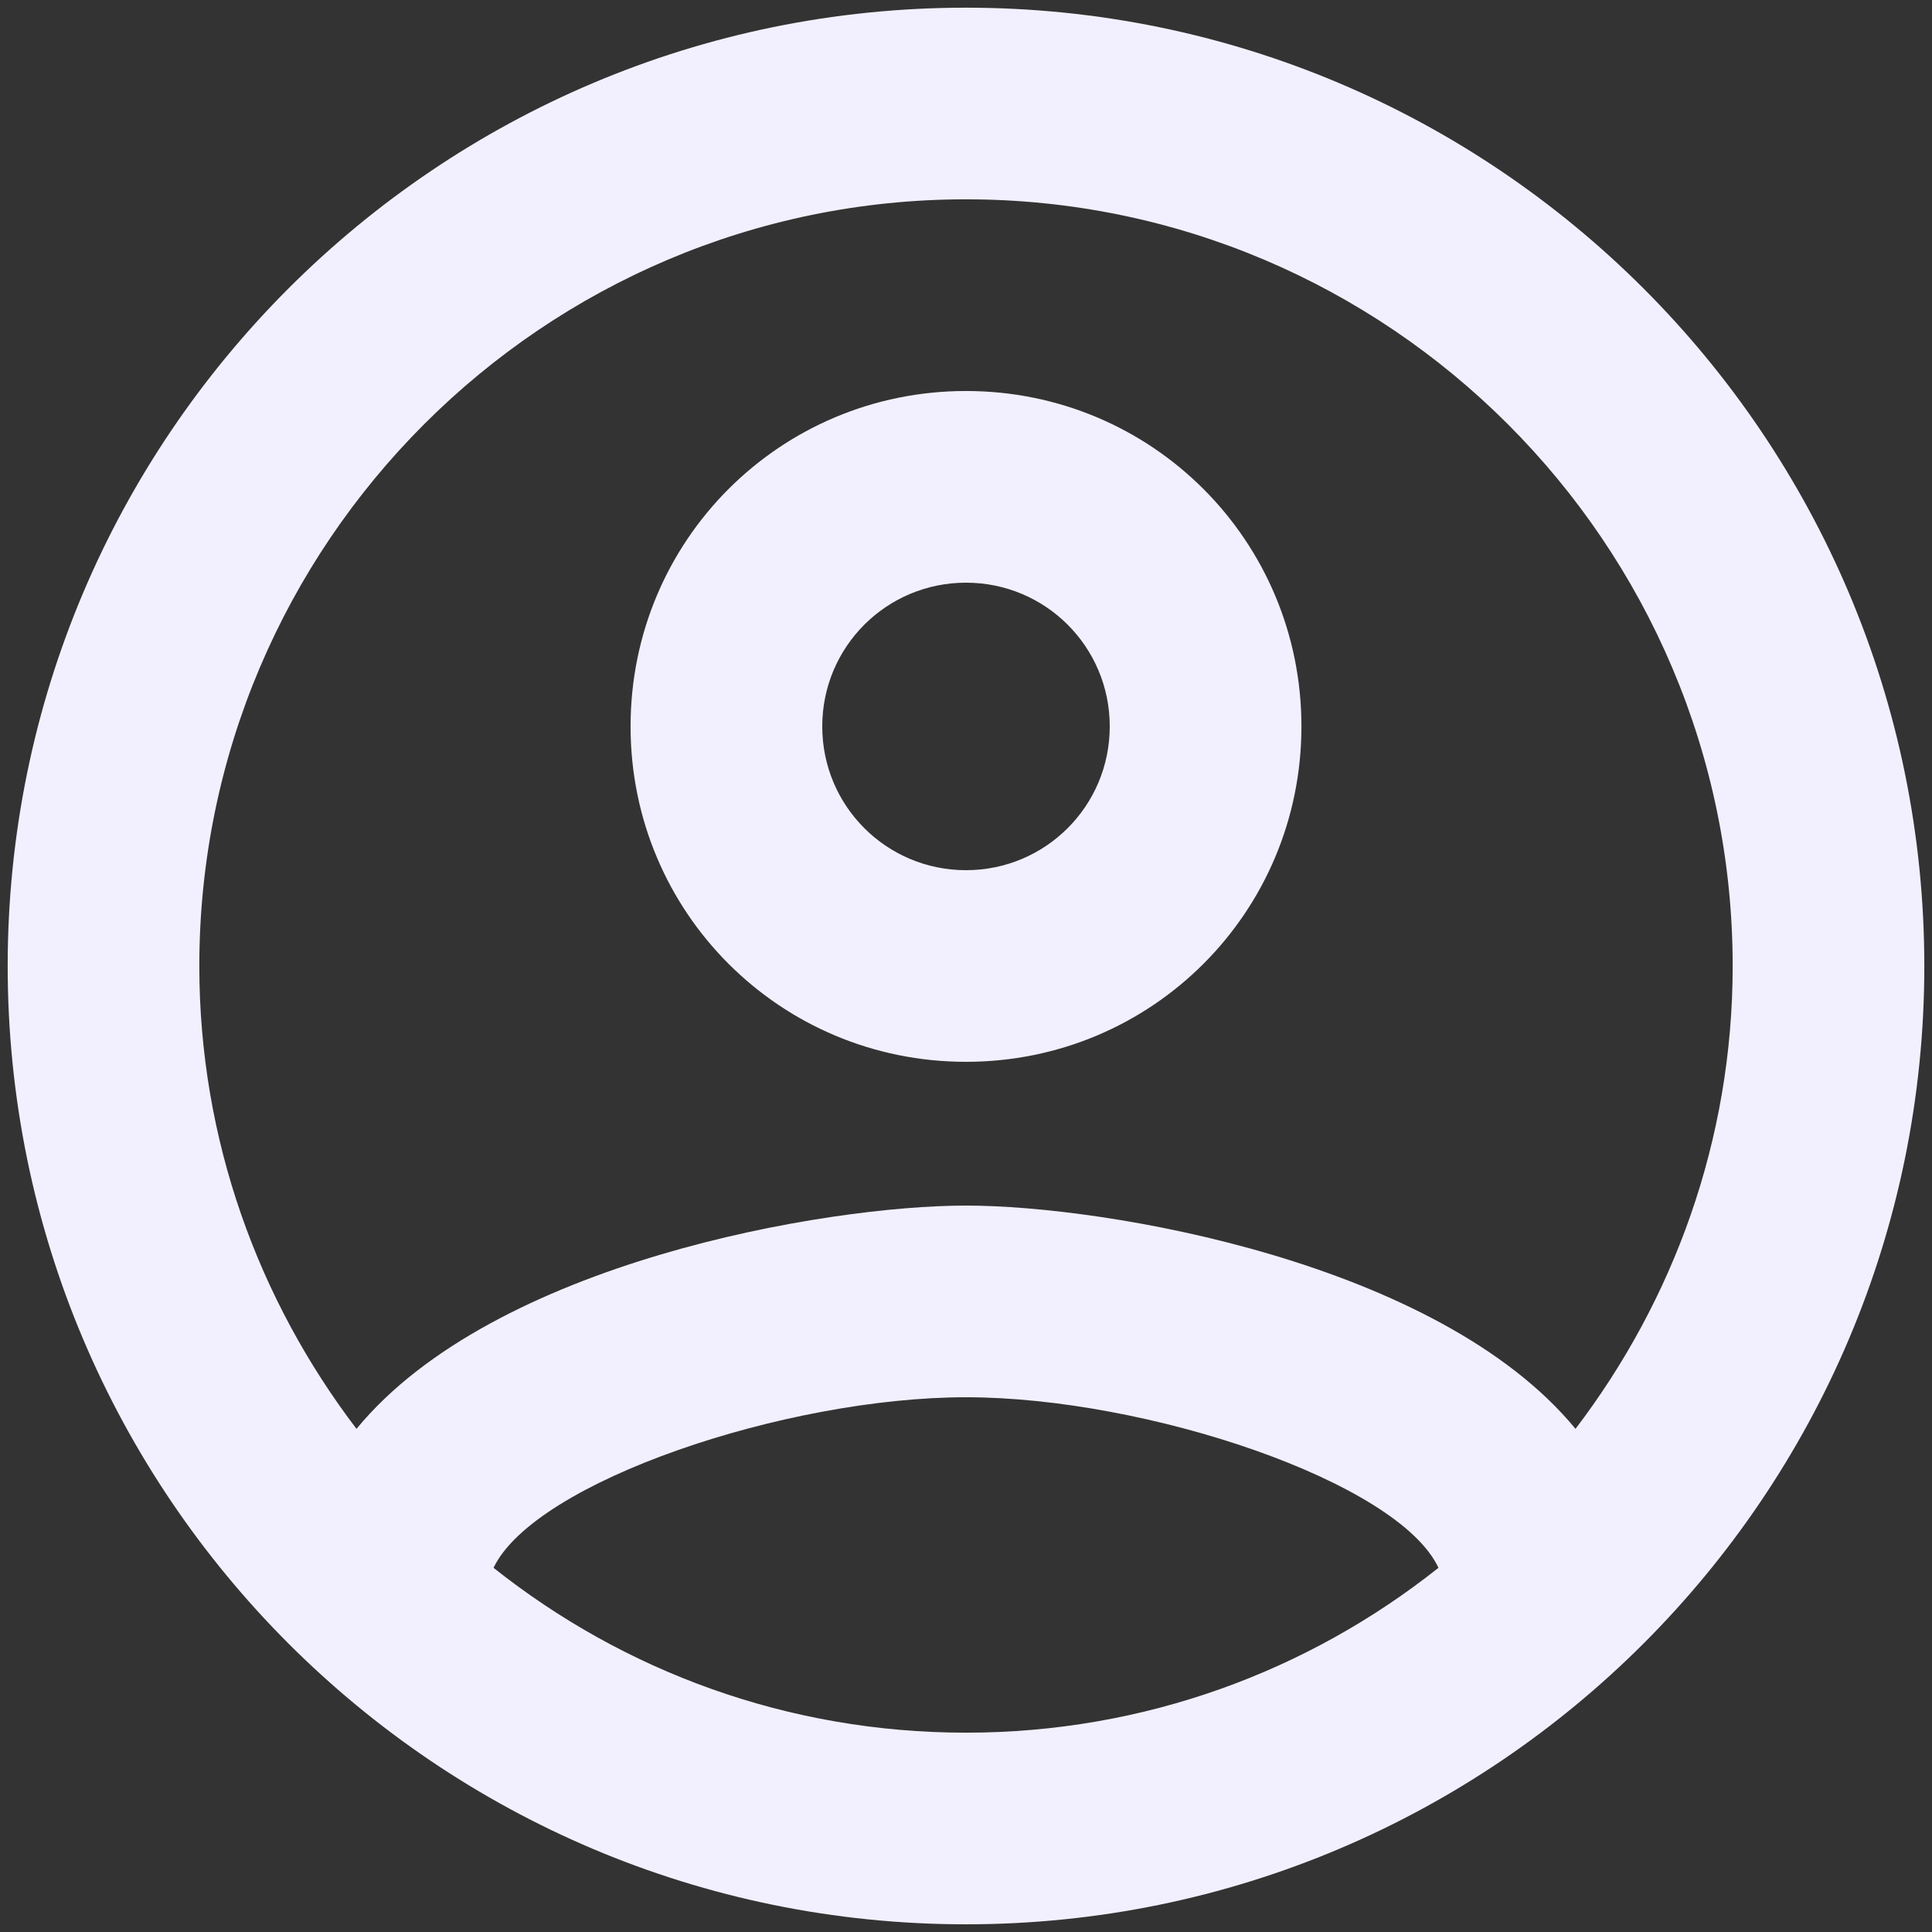 <svg width="42" height="42" viewBox="0 0 42 42" fill="none" xmlns="http://www.w3.org/2000/svg">
<rect x="0" y="0" width="42" height="42" fill="#333333" stroke="none"/>
<path d="M21 0.167C9.5 0.167 0.167 9.5 0.167 21C0.167 32.5 9.5 41.833 21 41.833C32.5 41.833 41.833 32.5 41.833 21C41.833 9.5 32.5 0.167 21 0.167ZM10.729 34.083C11.625 32.208 17.083 30.375 21 30.375C24.917 30.375 30.396 32.208 31.271 34.083C28.438 36.333 24.875 37.667 21 37.667C17.125 37.667 13.562 36.333 10.729 34.083ZM34.25 31.062C31.271 27.438 24.042 26.208 21 26.208C17.958 26.208 10.729 27.438 7.75 31.062C5.625 28.271 4.333 24.792 4.333 21C4.333 11.812 11.812 4.333 21 4.333C30.188 4.333 37.667 11.812 37.667 21C37.667 24.792 36.375 28.271 34.25 31.062ZM21 8.5C16.958 8.5 13.708 11.75 13.708 15.792C13.708 19.833 16.958 23.083 21 23.083C25.042 23.083 28.292 19.833 28.292 15.792C28.292 11.75 25.042 8.5 21 8.5ZM21 18.917C19.271 18.917 17.875 17.521 17.875 15.792C17.875 14.062 19.271 12.667 21 12.667C22.729 12.667 24.125 14.062 24.125 15.792C24.125 17.521 22.729 18.917 21 18.917Z" fill="#F2F0FF"/>
</svg>
